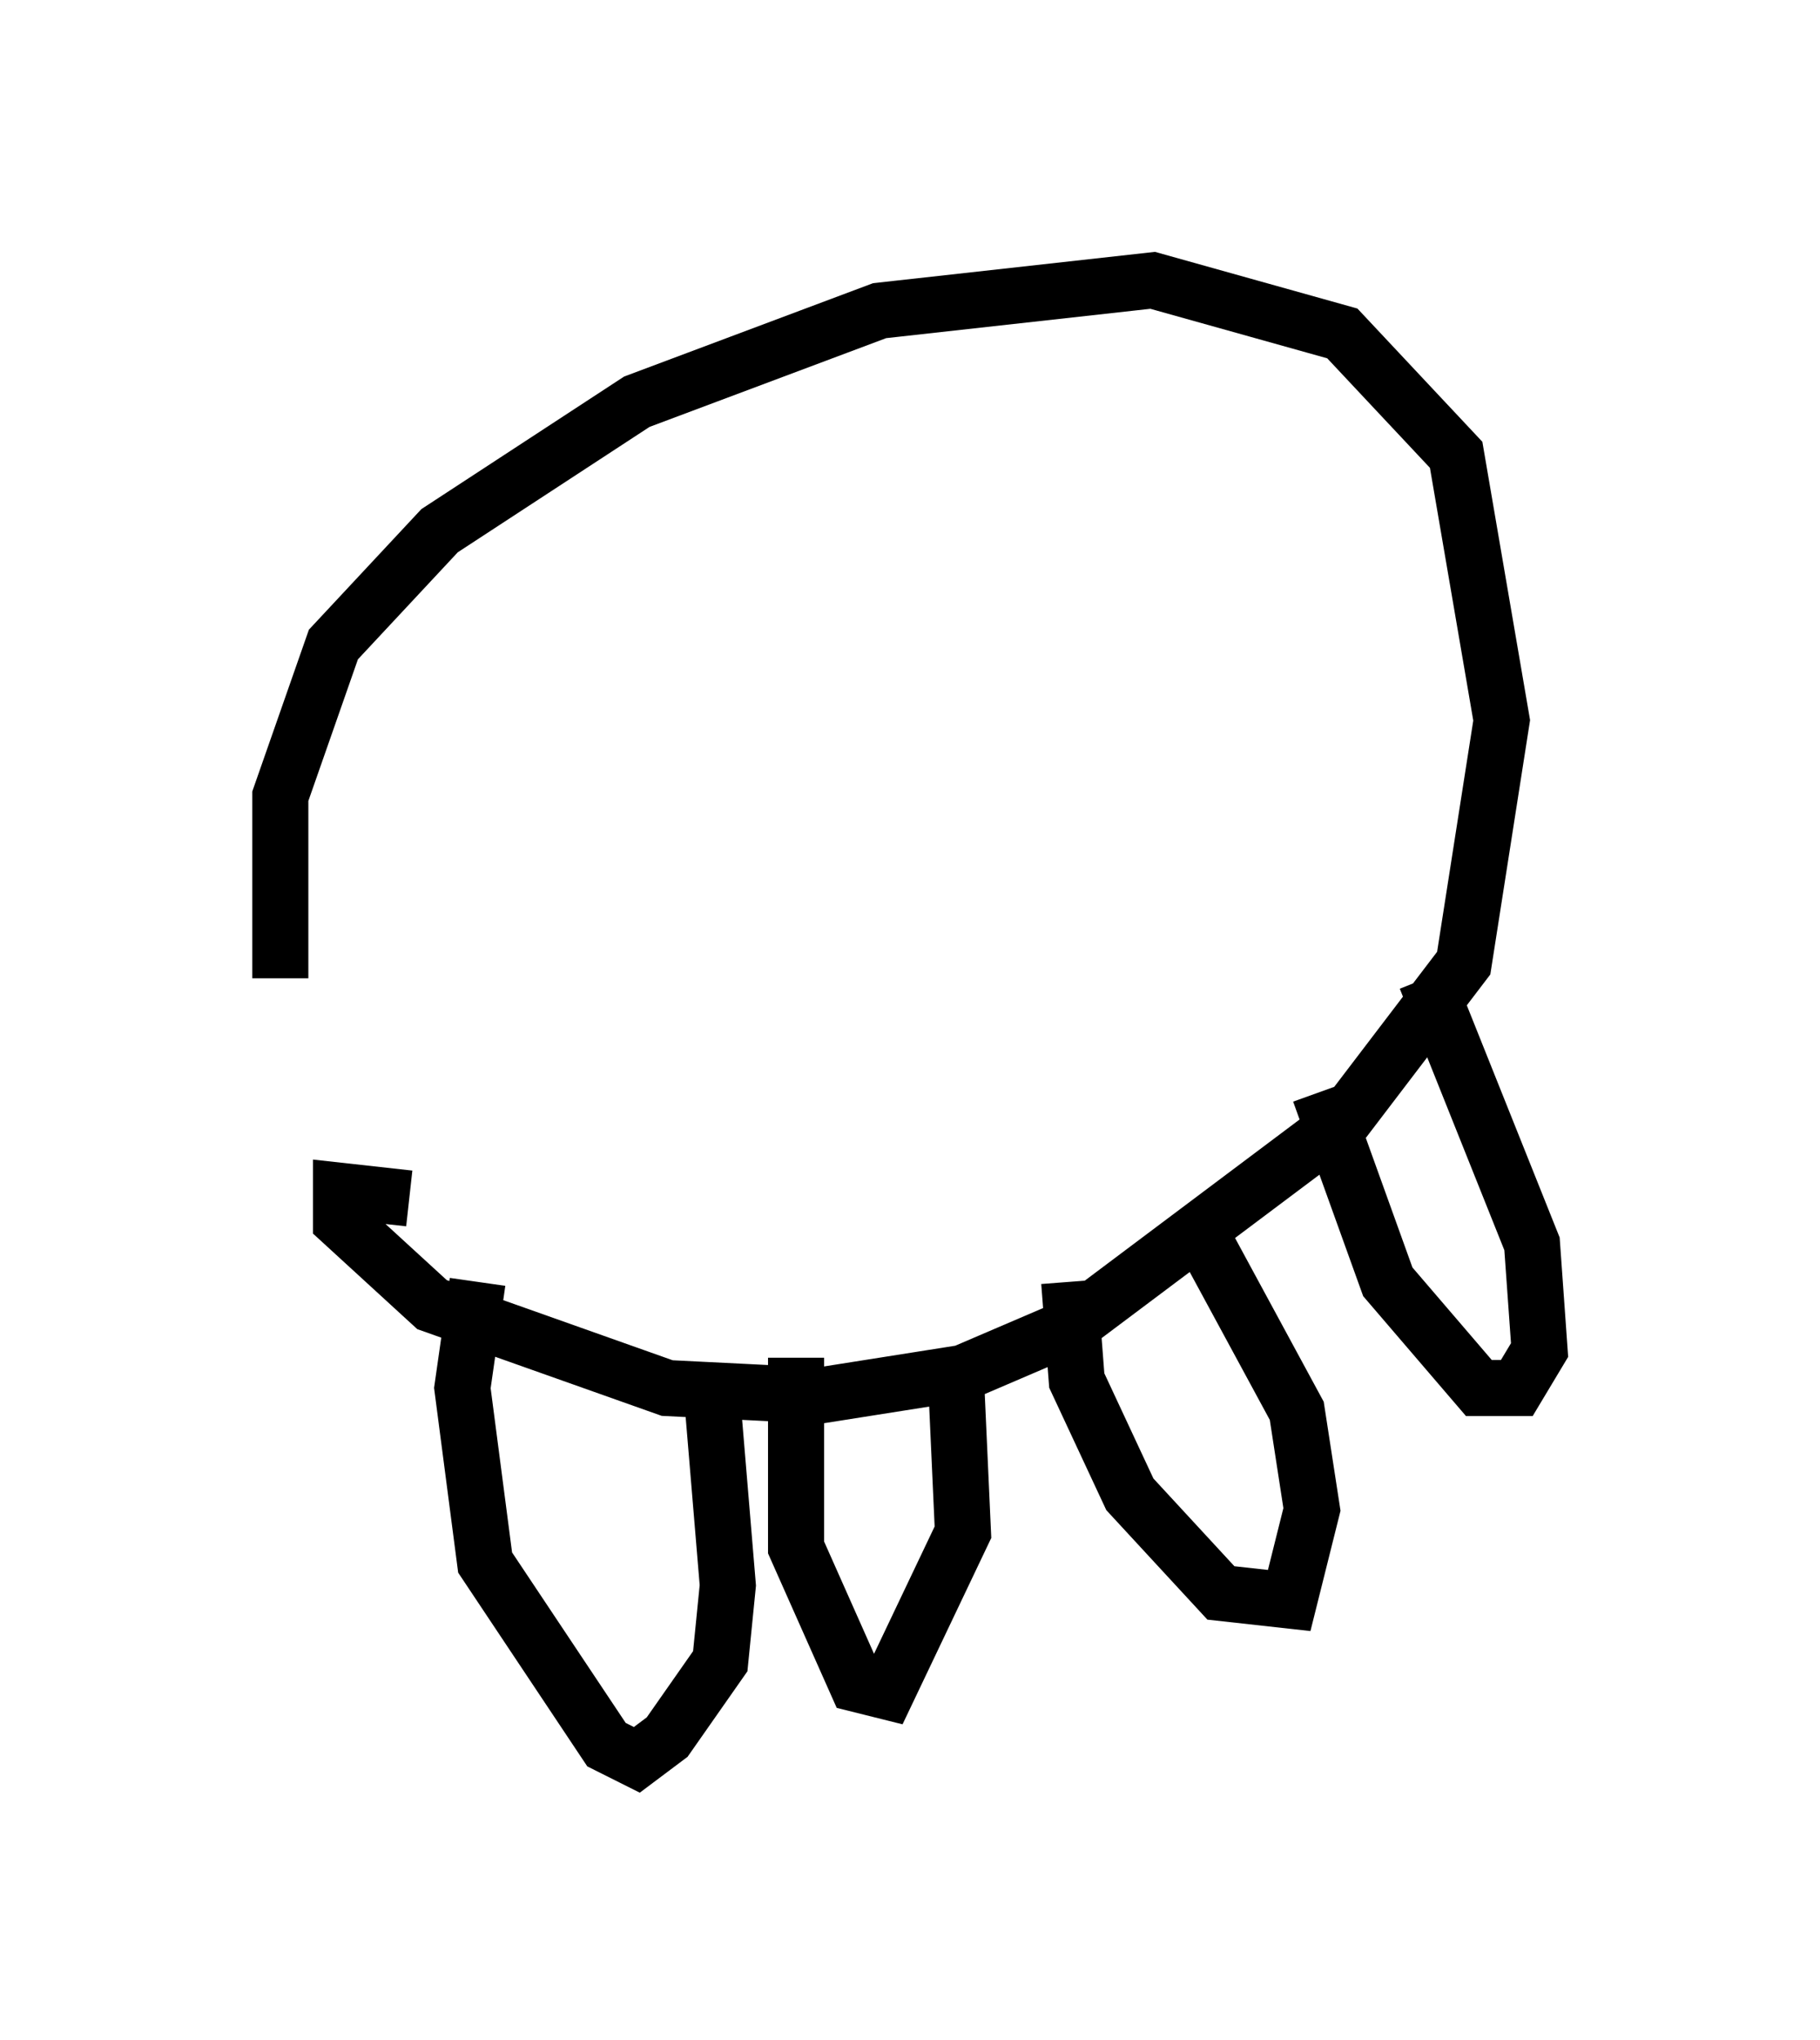 <?xml version="1.0" encoding="utf-8" ?>
<svg baseProfile="full" height="36.387" version="1.1" width="32.463" xmlns="http://www.w3.org/2000/svg" xmlns:ev="http://www.w3.org/2001/xml-events" xmlns:xlink="http://www.w3.org/1999/xlink"><defs /><rect fill="white" height="36.387" width="32.463" x="0" y="0" /><path d="M5.677, 20.291 m-0.677, -2.842 l0.0, -3.248 0.947, -2.706 l1.894, -2.03 3.518, -2.3 l4.33, -1.624 4.871, -0.541 l3.383, 0.947 2.03, 2.165 l0.812, 4.736 -0.677, 4.33 l-2.165, 2.842 -4.871, 3.654 l-1.894, 0.812 -2.571, 0.406 l-2.706, -0.135 -4.195, -1.488 l-1.624, -1.488 0.0, -0.541 l1.218, 0.135 m1.218, 1.488 l-0.271, 1.894 0.406, 3.112 l2.165, 3.248 0.541, 0.271 l0.541, -0.406 0.947, -1.353 l0.135, -1.353 -0.271, -3.248 m1.488, -0.812 l0.0, 3.383 1.083, 2.436 l0.541, 0.135 1.353, -2.842 l-0.135, -2.977 m2.03, -1.488 l0.135, 1.759 0.947, 2.03 l1.624, 1.759 1.218, 0.135 l0.406, -1.624 -0.271, -1.759 l-1.759, -3.248 m2.165, -2.436 l1.218, 3.383 1.624, 1.894 l0.677, 0.0 0.406, -0.677 l-0.135, -1.894 -1.894, -4.736 " fill="none" stroke="black" stroke-width="1" /></svg>
